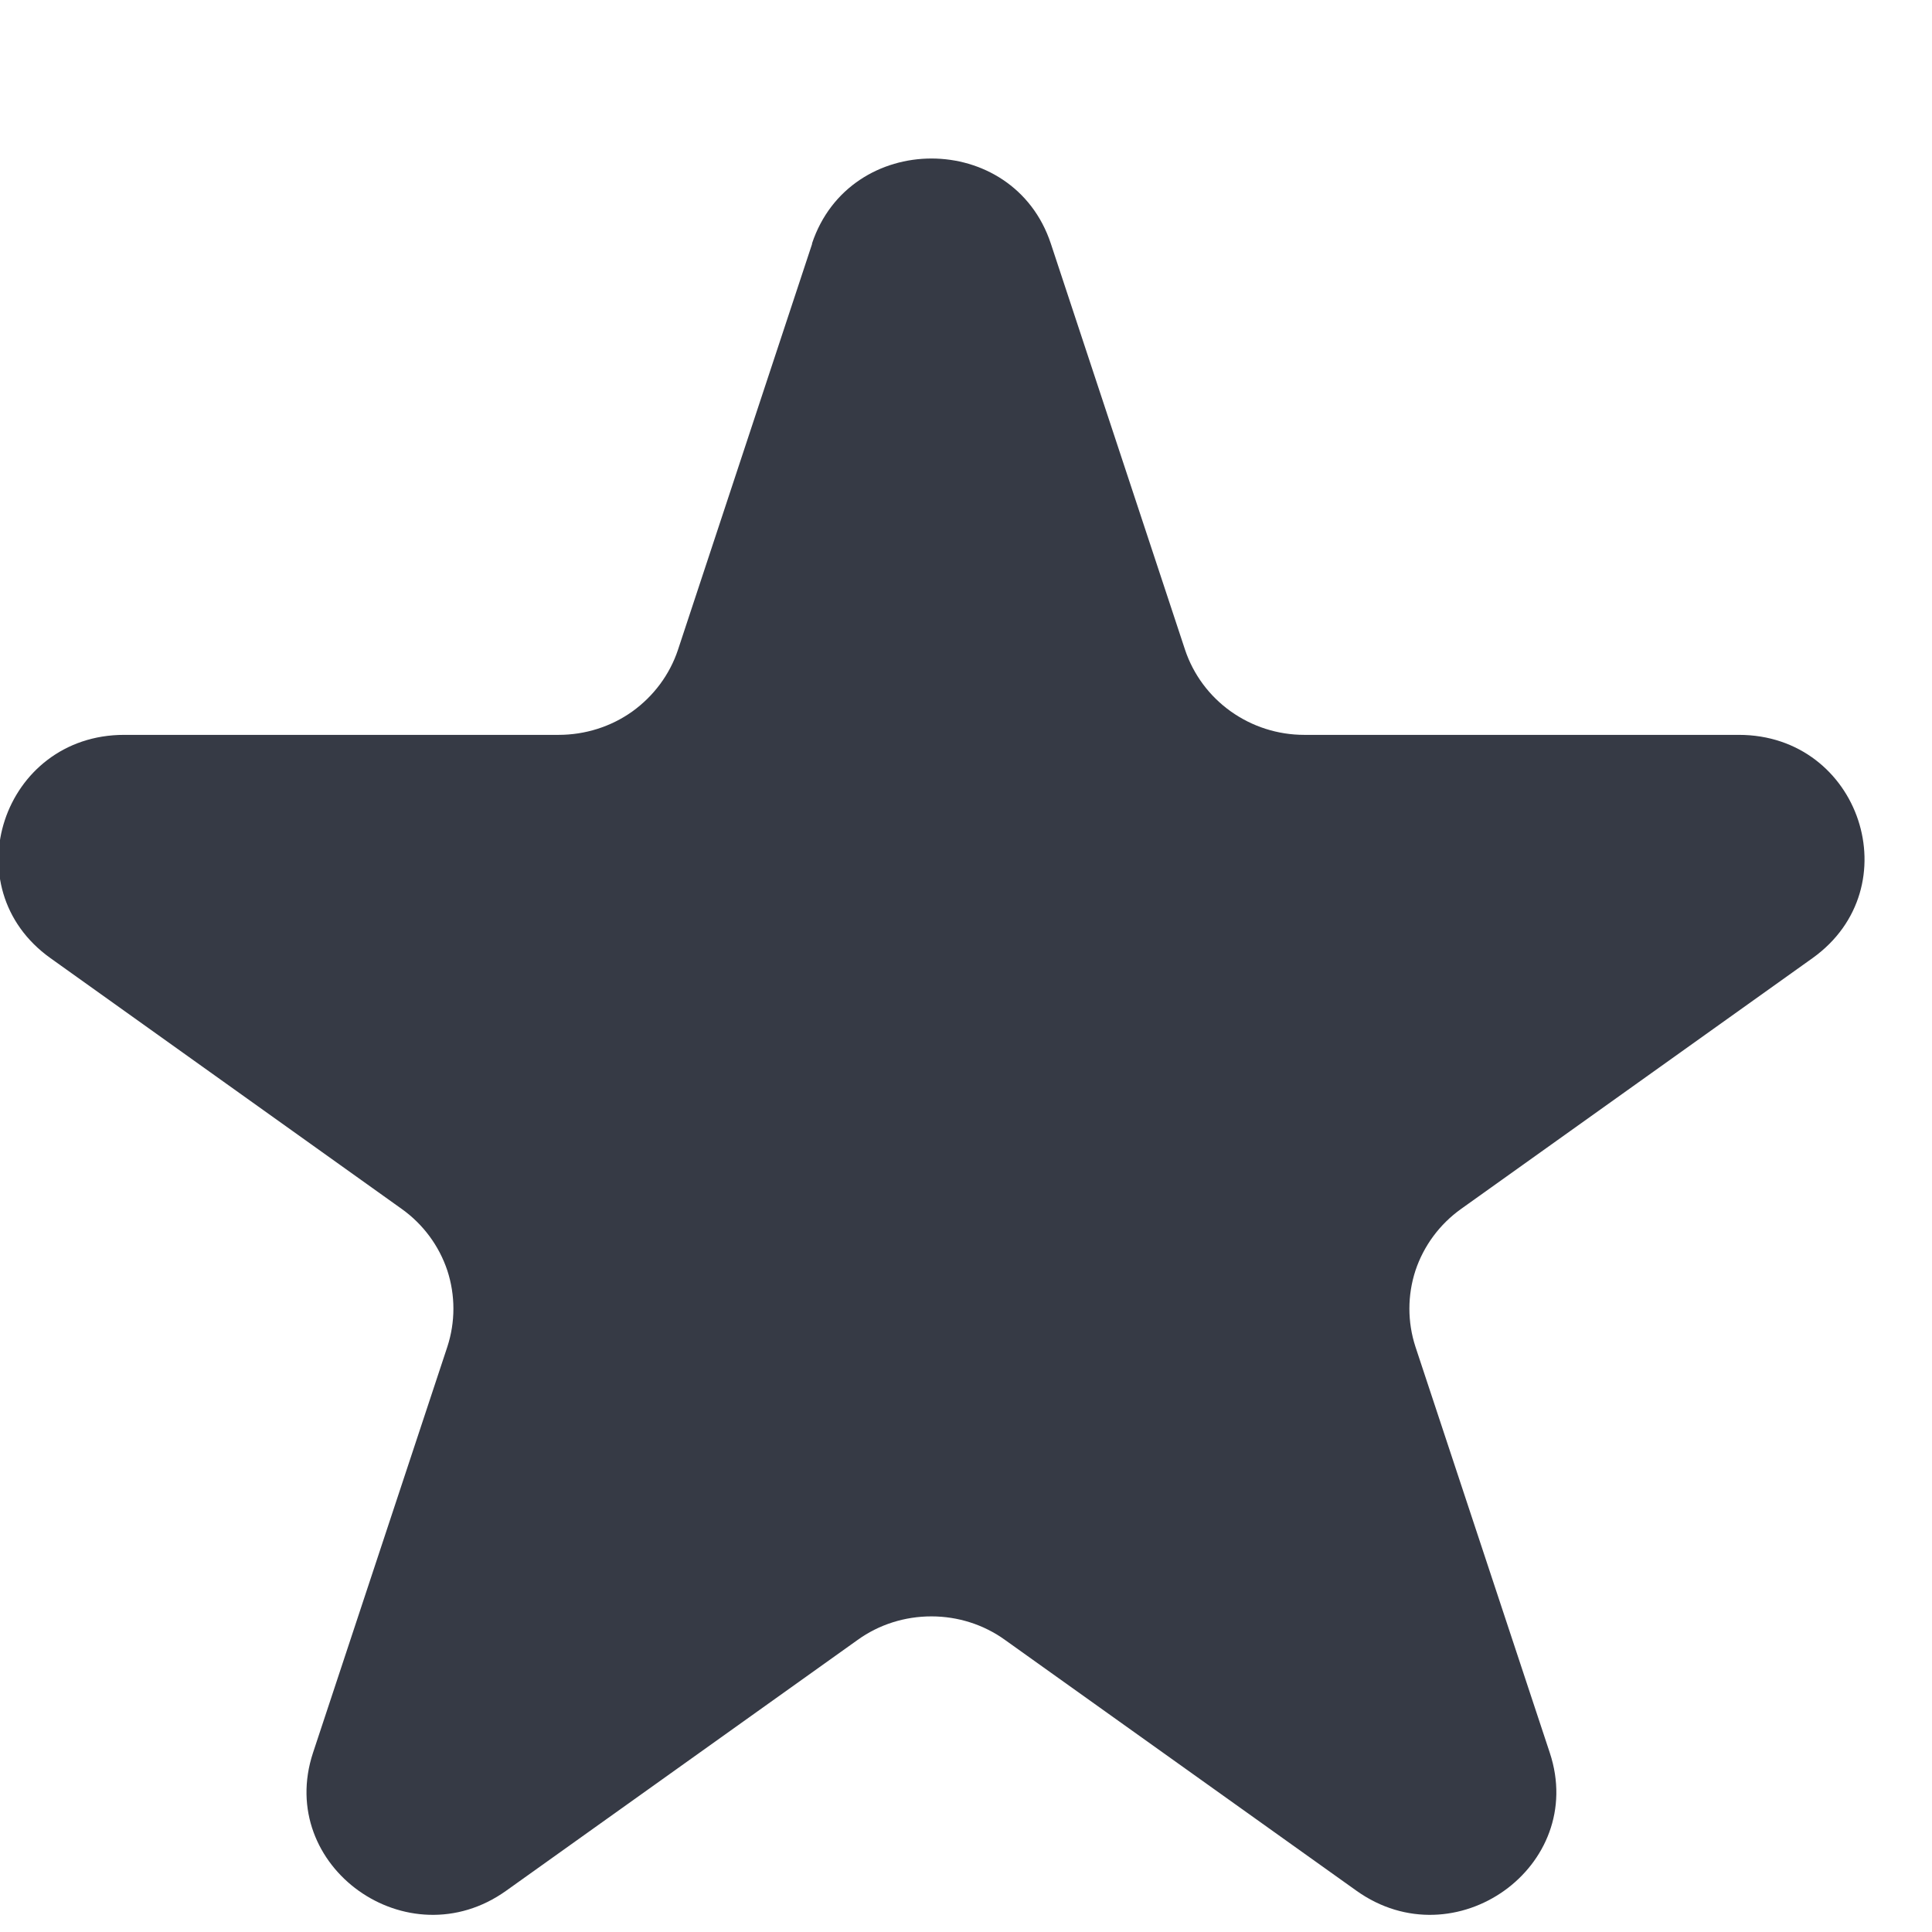 <svg width="11" height="11" viewBox="0 0 11 11" fill="none" xmlns="http://www.w3.org/2000/svg">
<path d="M4.623 1.387C4.838 0.741 5.769 0.741 5.983 1.387L6.747 3.699C6.794 3.84 6.885 3.963 7.007 4.05C7.129 4.137 7.275 4.184 7.426 4.184H9.9C10.592 4.184 10.88 5.054 10.32 5.455L8.319 6.883C8.197 6.97 8.106 7.093 8.059 7.234C8.013 7.375 8.013 7.527 8.059 7.668L8.824 9.98C9.038 10.627 8.284 11.165 7.723 10.765L5.722 9.337C5.6 9.249 5.453 9.203 5.303 9.203C5.152 9.203 5.005 9.249 4.883 9.337L2.882 10.765C2.322 11.165 1.569 10.627 1.782 9.98L2.547 7.668C2.593 7.527 2.593 7.375 2.547 7.234C2.5 7.093 2.409 6.97 2.287 6.883L0.287 5.455C-0.273 5.055 0.015 4.184 0.707 4.184H3.18C3.331 4.184 3.478 4.138 3.6 4.051C3.722 3.963 3.813 3.841 3.86 3.7L4.624 1.388L4.623 1.387Z" fill="#363A45"/>
</svg>
